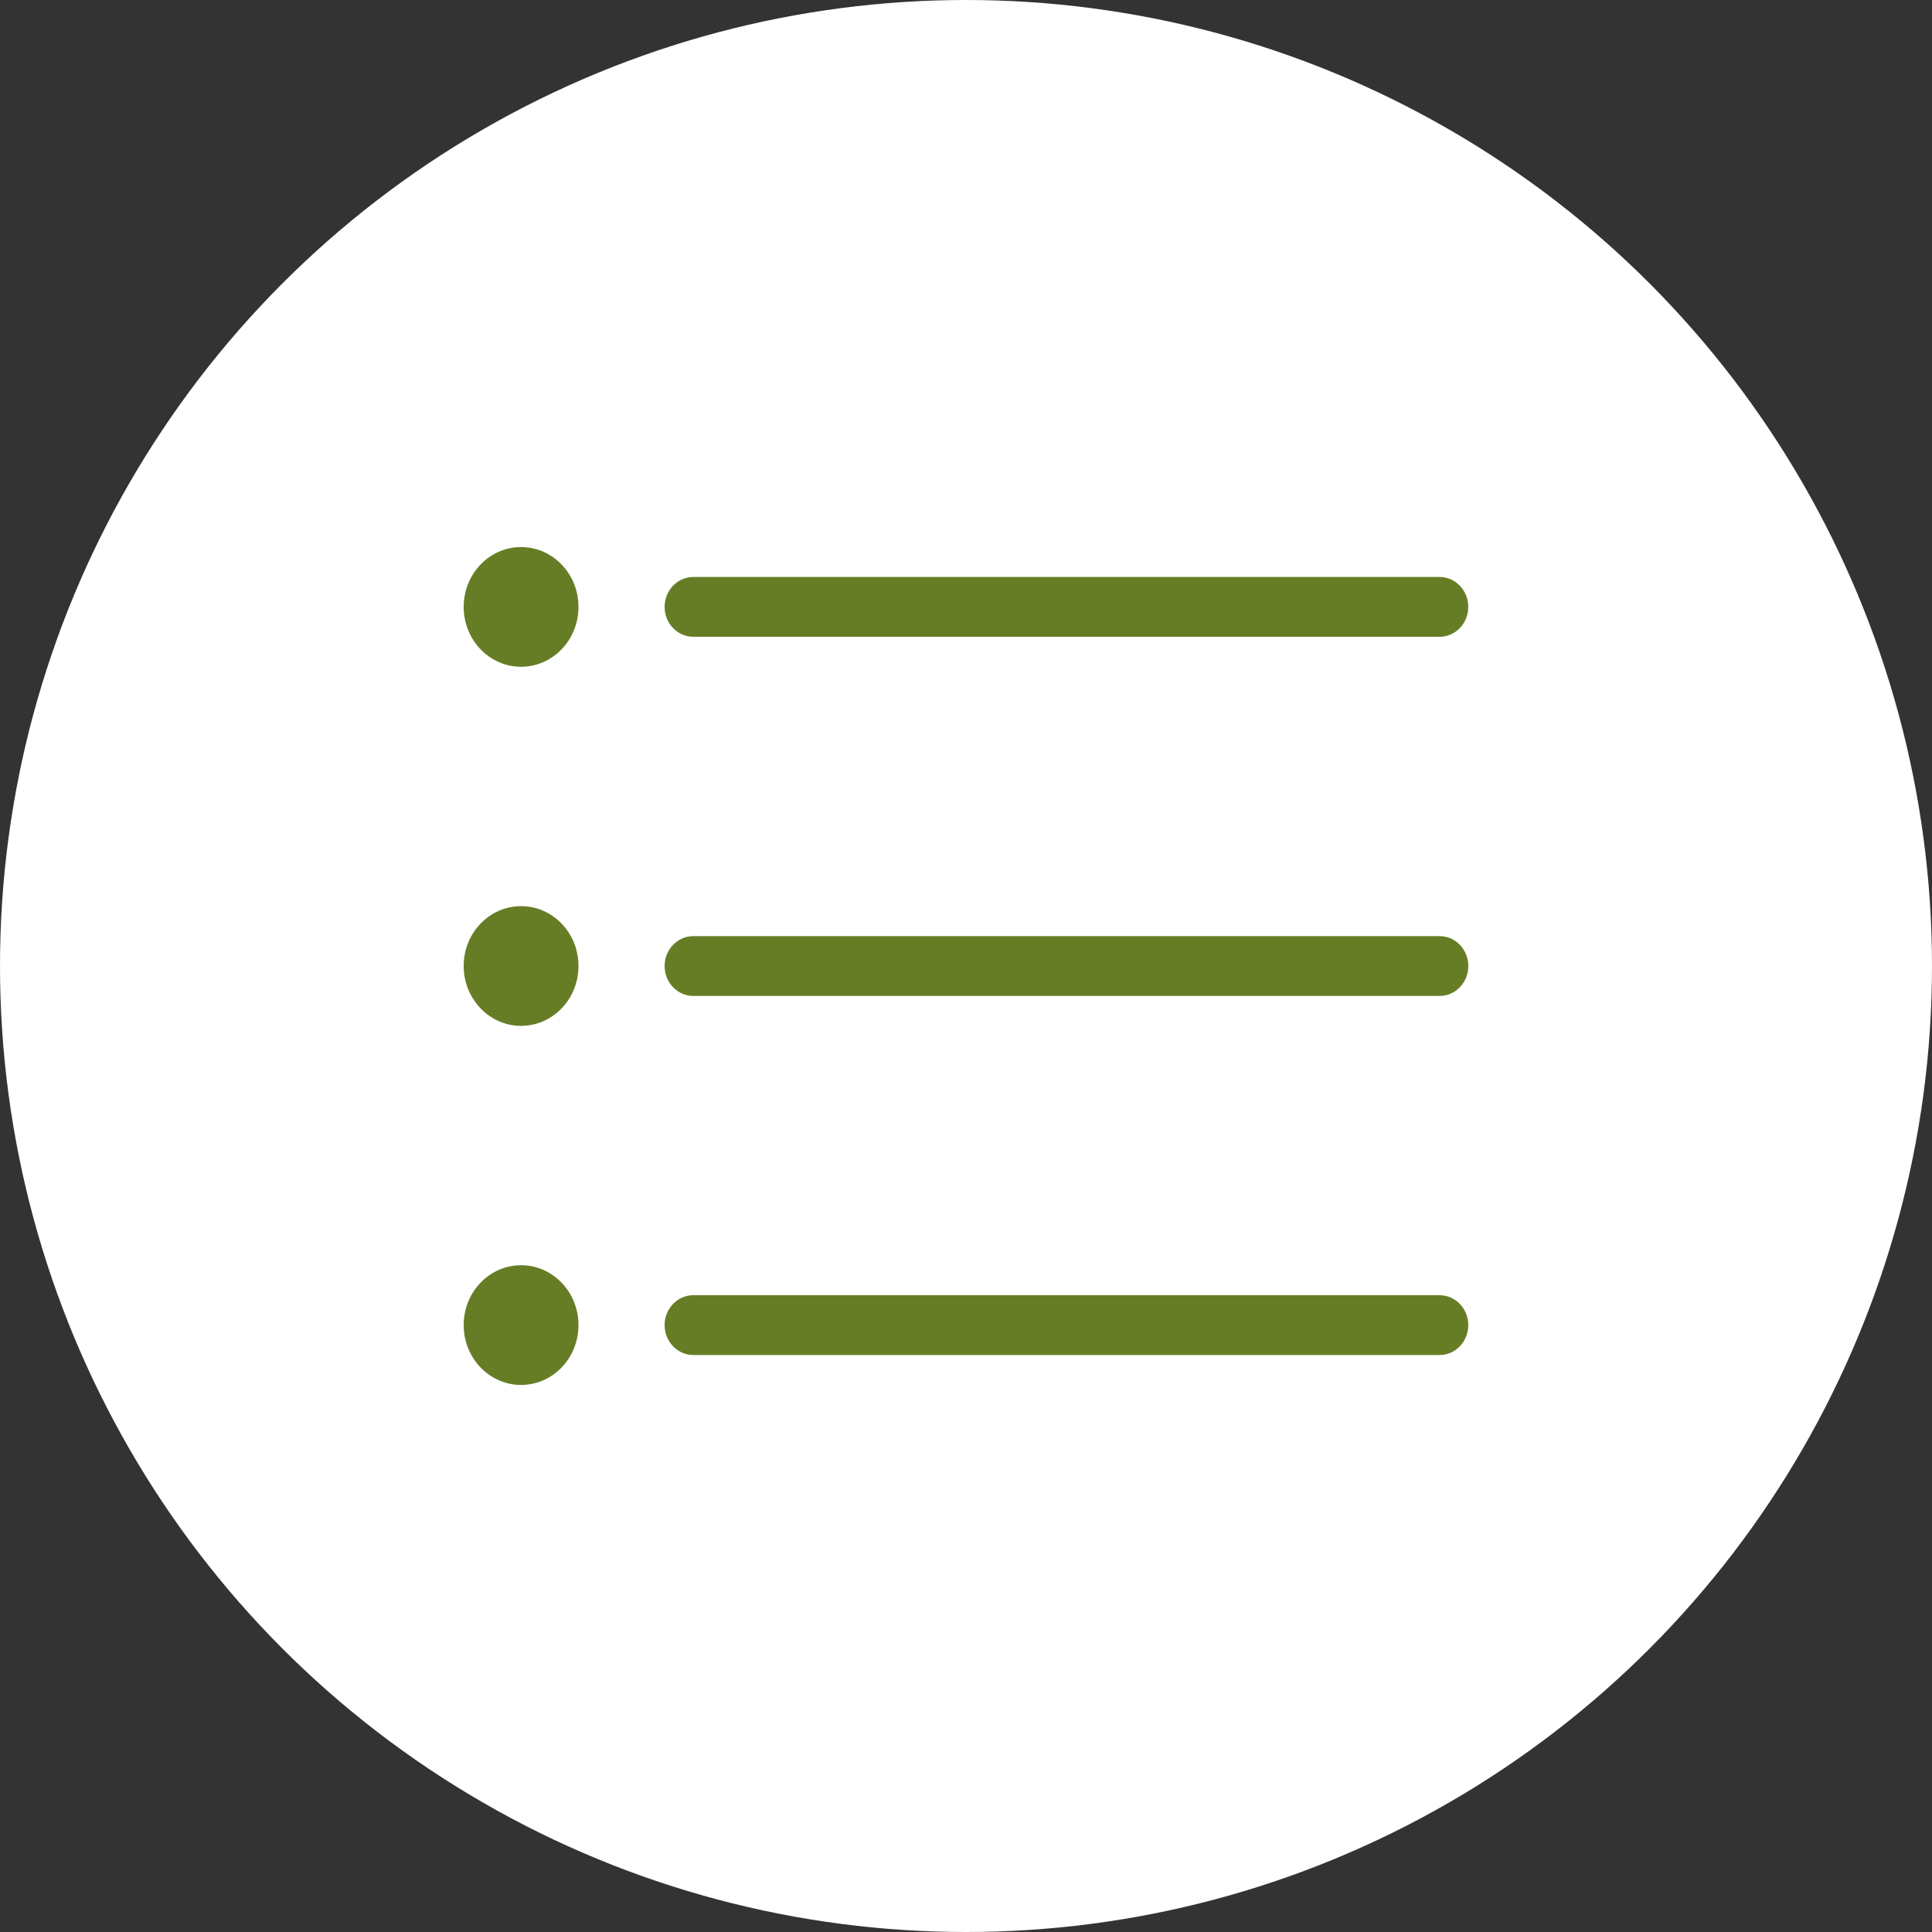 <?xml version="1.0" encoding="utf-8"?>
<!-- Generator: Adobe Illustrator 16.0.0, SVG Export Plug-In . SVG Version: 6.00 Build 0)  -->
<!DOCTYPE svg PUBLIC "-//W3C//DTD SVG 1.1//EN" "http://www.w3.org/Graphics/SVG/1.1/DTD/svg11.dtd">
<svg version="1.1" id="图层_1" xmlns="http://www.w3.org/2000/svg" xmlns:xlink="http://www.w3.org/1999/xlink" x="0px" y="0px"
	 width="50px" height="50px" viewBox="0 0 50 50" enable-background="new 0 0 50 50" xml:space="preserve">
<rect x="0" y="0" width="50" height="50" fill="#333333" stroke="none"/>
<circle fill="#FFFFFF" cx="25" cy="25" r="25"/>
<path fill="#667D26" d="M17.943,14.932h19.314c0.41,0,0.742,0.348,0.742,0.775s-0.332,0.773-0.742,0.773H17.943
	c-0.41,0-0.743-0.346-0.743-0.773S17.533,14.932,17.943,14.932z M17.943,24.227h19.314C37.667,24.227,38,24.572,38,25
	s-0.332,0.775-0.742,0.775H17.943c-0.41,0-0.743-0.348-0.743-0.775S17.533,24.227,17.943,24.227z M17.943,33.52h19.314
	c0.41,0,0.742,0.346,0.742,0.773s-0.332,0.775-0.742,0.775H17.943c-0.41,0-0.743-0.348-0.743-0.775S17.533,33.52,17.943,33.52z
	 M13.485,32.744c0.821,0,1.486,0.693,1.486,1.549s-0.665,1.549-1.486,1.549c-0.82,0-1.485-0.693-1.485-1.549
	S12.665,32.744,13.485,32.744z M13.485,23.451c0.821,0,1.486,0.693,1.486,1.549s-0.665,1.549-1.486,1.549
	C12.665,26.549,12,25.855,12,25S12.665,23.451,13.485,23.451z M13.485,14.158c0.821,0,1.486,0.693,1.486,1.549
	s-0.665,1.549-1.486,1.549c-0.82,0-1.485-0.693-1.485-1.549S12.665,14.158,13.485,14.158z"/>
</svg>
